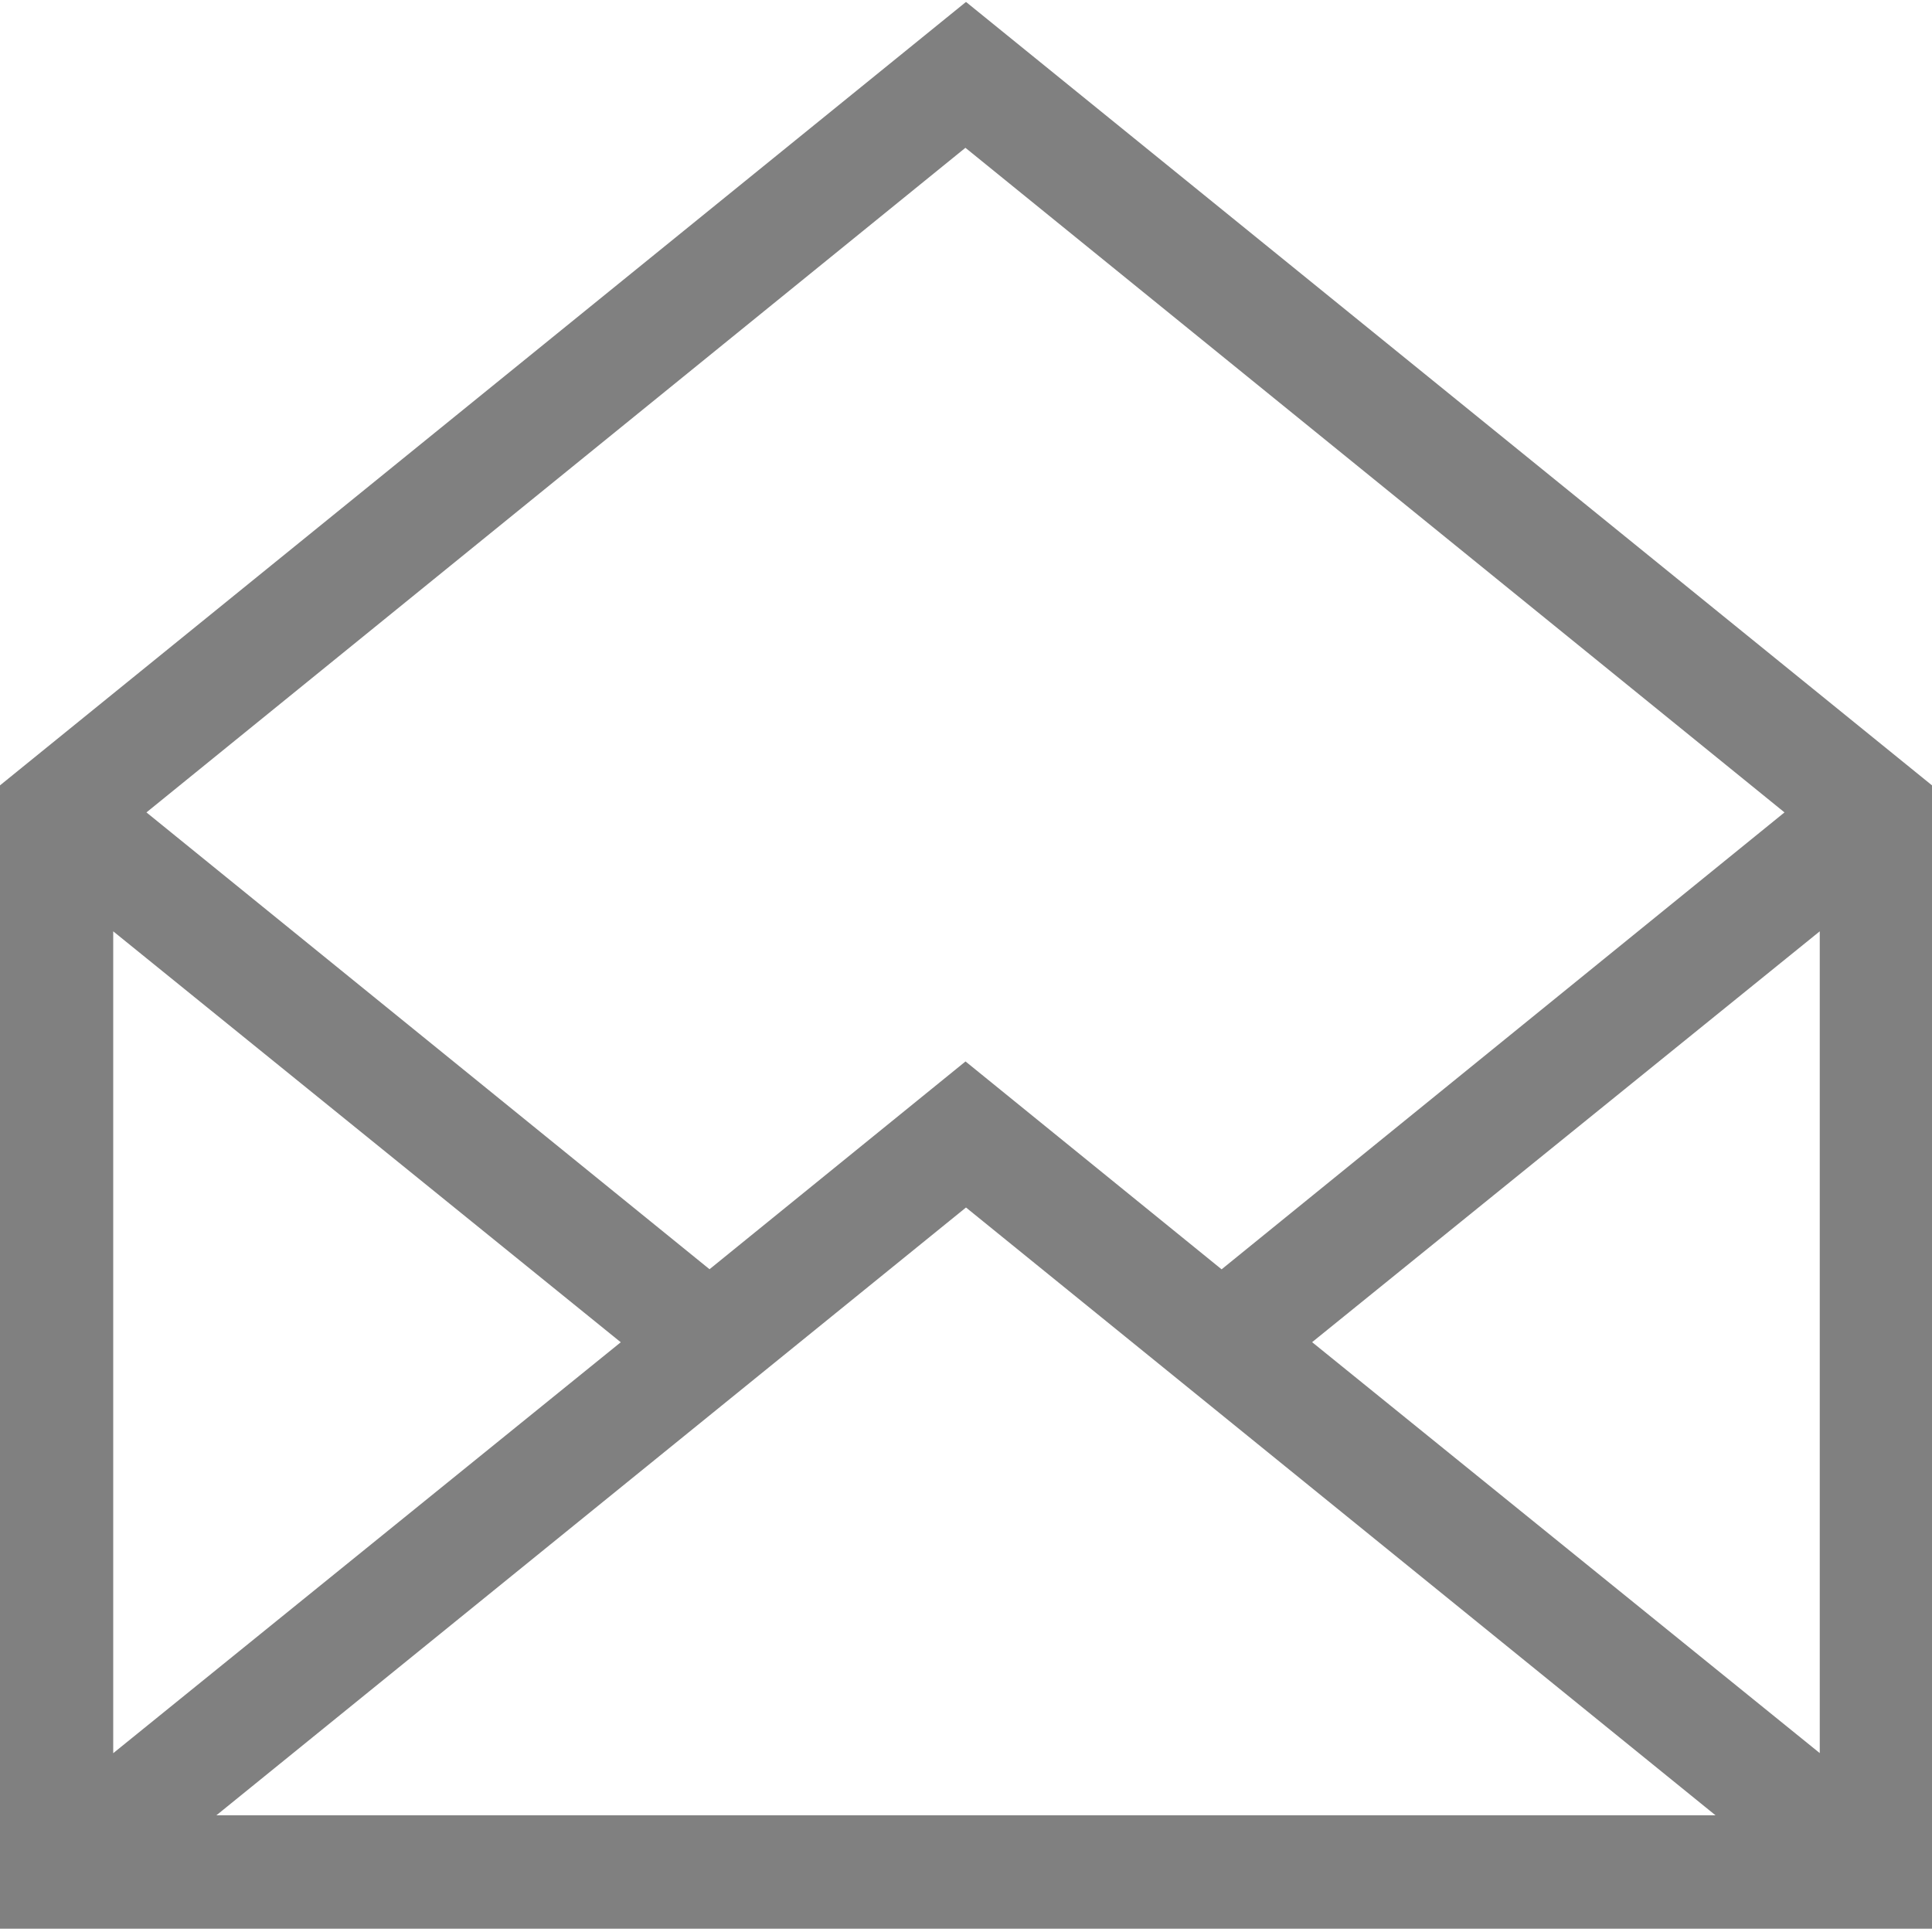 <svg xmlns="http://www.w3.org/2000/svg" width="20" height="20" viewBox="0 0 20 20"><g><g><path fill="gray" d="M18.473 8.41l-5.827 4.73-2.651-2.152-2.65 2.151L1.516 8.41l8.478-6.88zm-4.89 5.484l5.255-4.253v8.507zM10 12.5l7.759 6.292H2.24zm-3.574 1.395l-5.254 4.254V9.641zM10 .02L0 8.13v11.836h20V8.13z"/></g></g></svg>